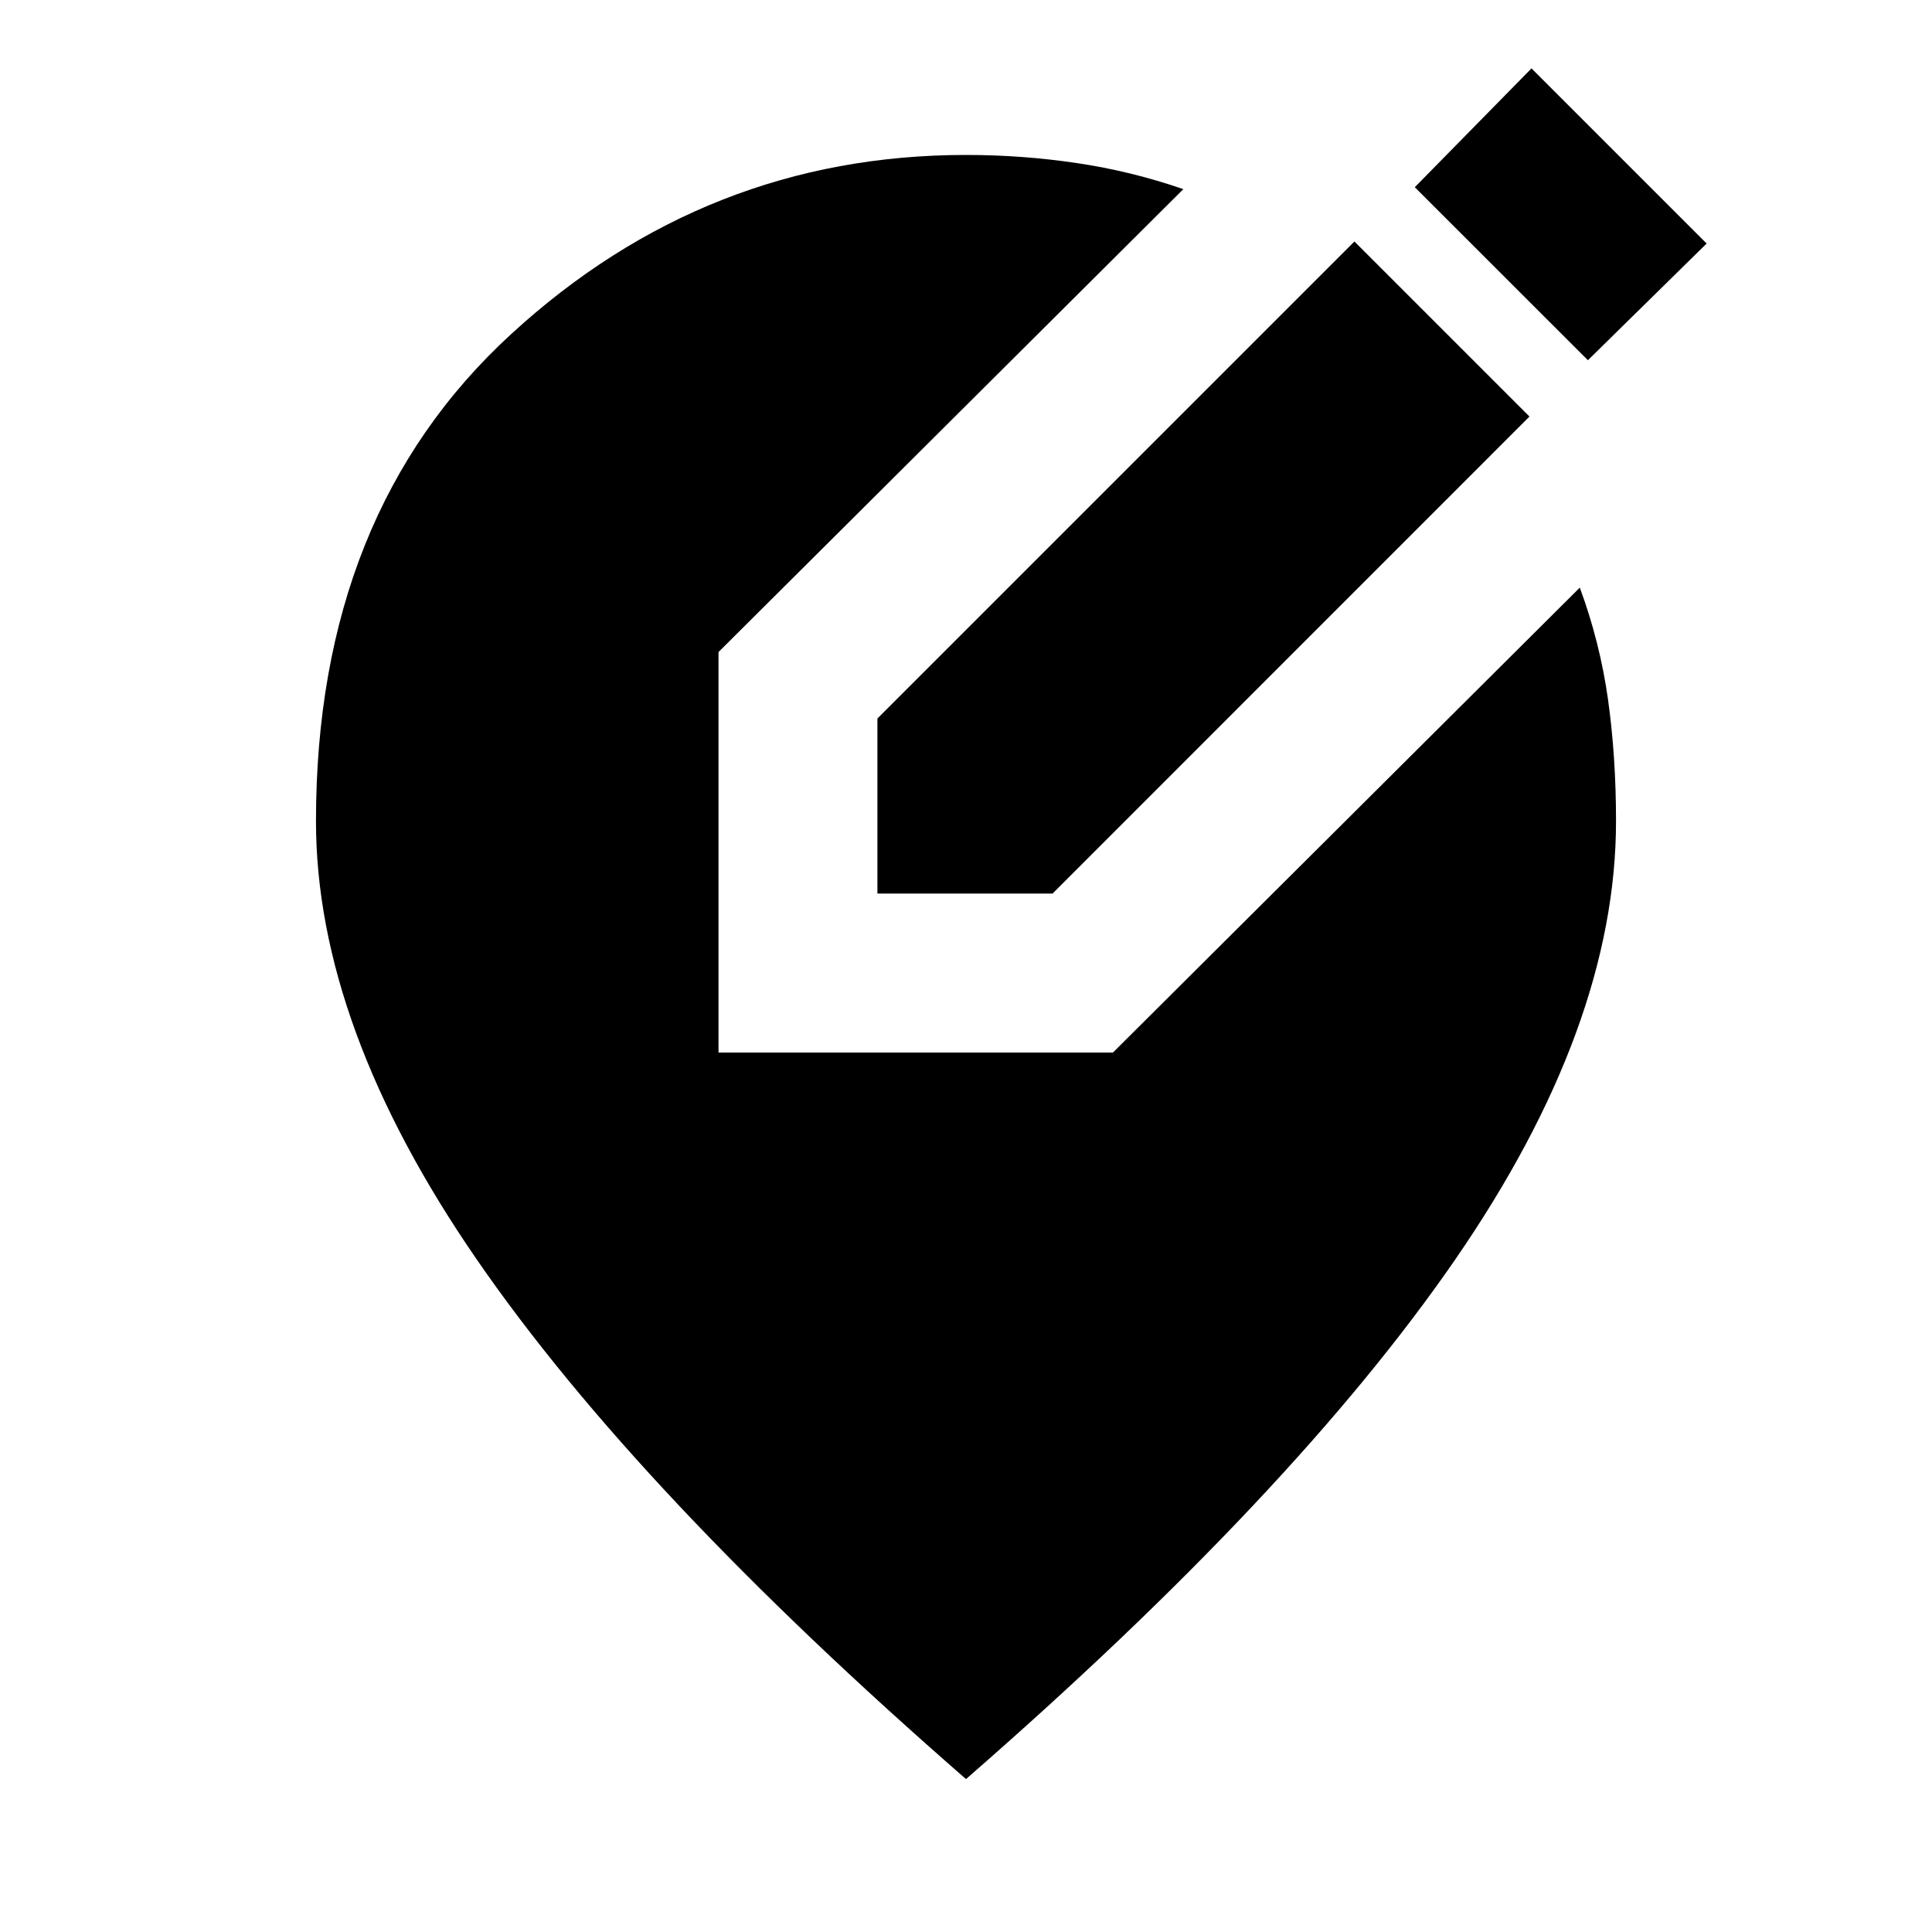 <svg xmlns="http://www.w3.org/2000/svg" height="20" width="20"><path d="M9.083 9.25V7.438L14.021 2.5l1.812 1.812-4.937 4.938Zm7.355-5.521-1.792-1.791 1.208-1.23 1.813 1.813ZM10 18.417q-3.396-2.959-5.062-5.375Q3.271 10.625 3.271 8.5q0-3.188 2.021-5.042Q7.312 1.604 10 1.604q.583 0 1.146.084.562.083 1.104.27L7.438 6.75v4.146h4.083l4.833-4.813q.208.563.292 1.157.083.593.083 1.26 0 2.125-1.667 4.542-1.666 2.416-5.062 5.375Z"/></svg>